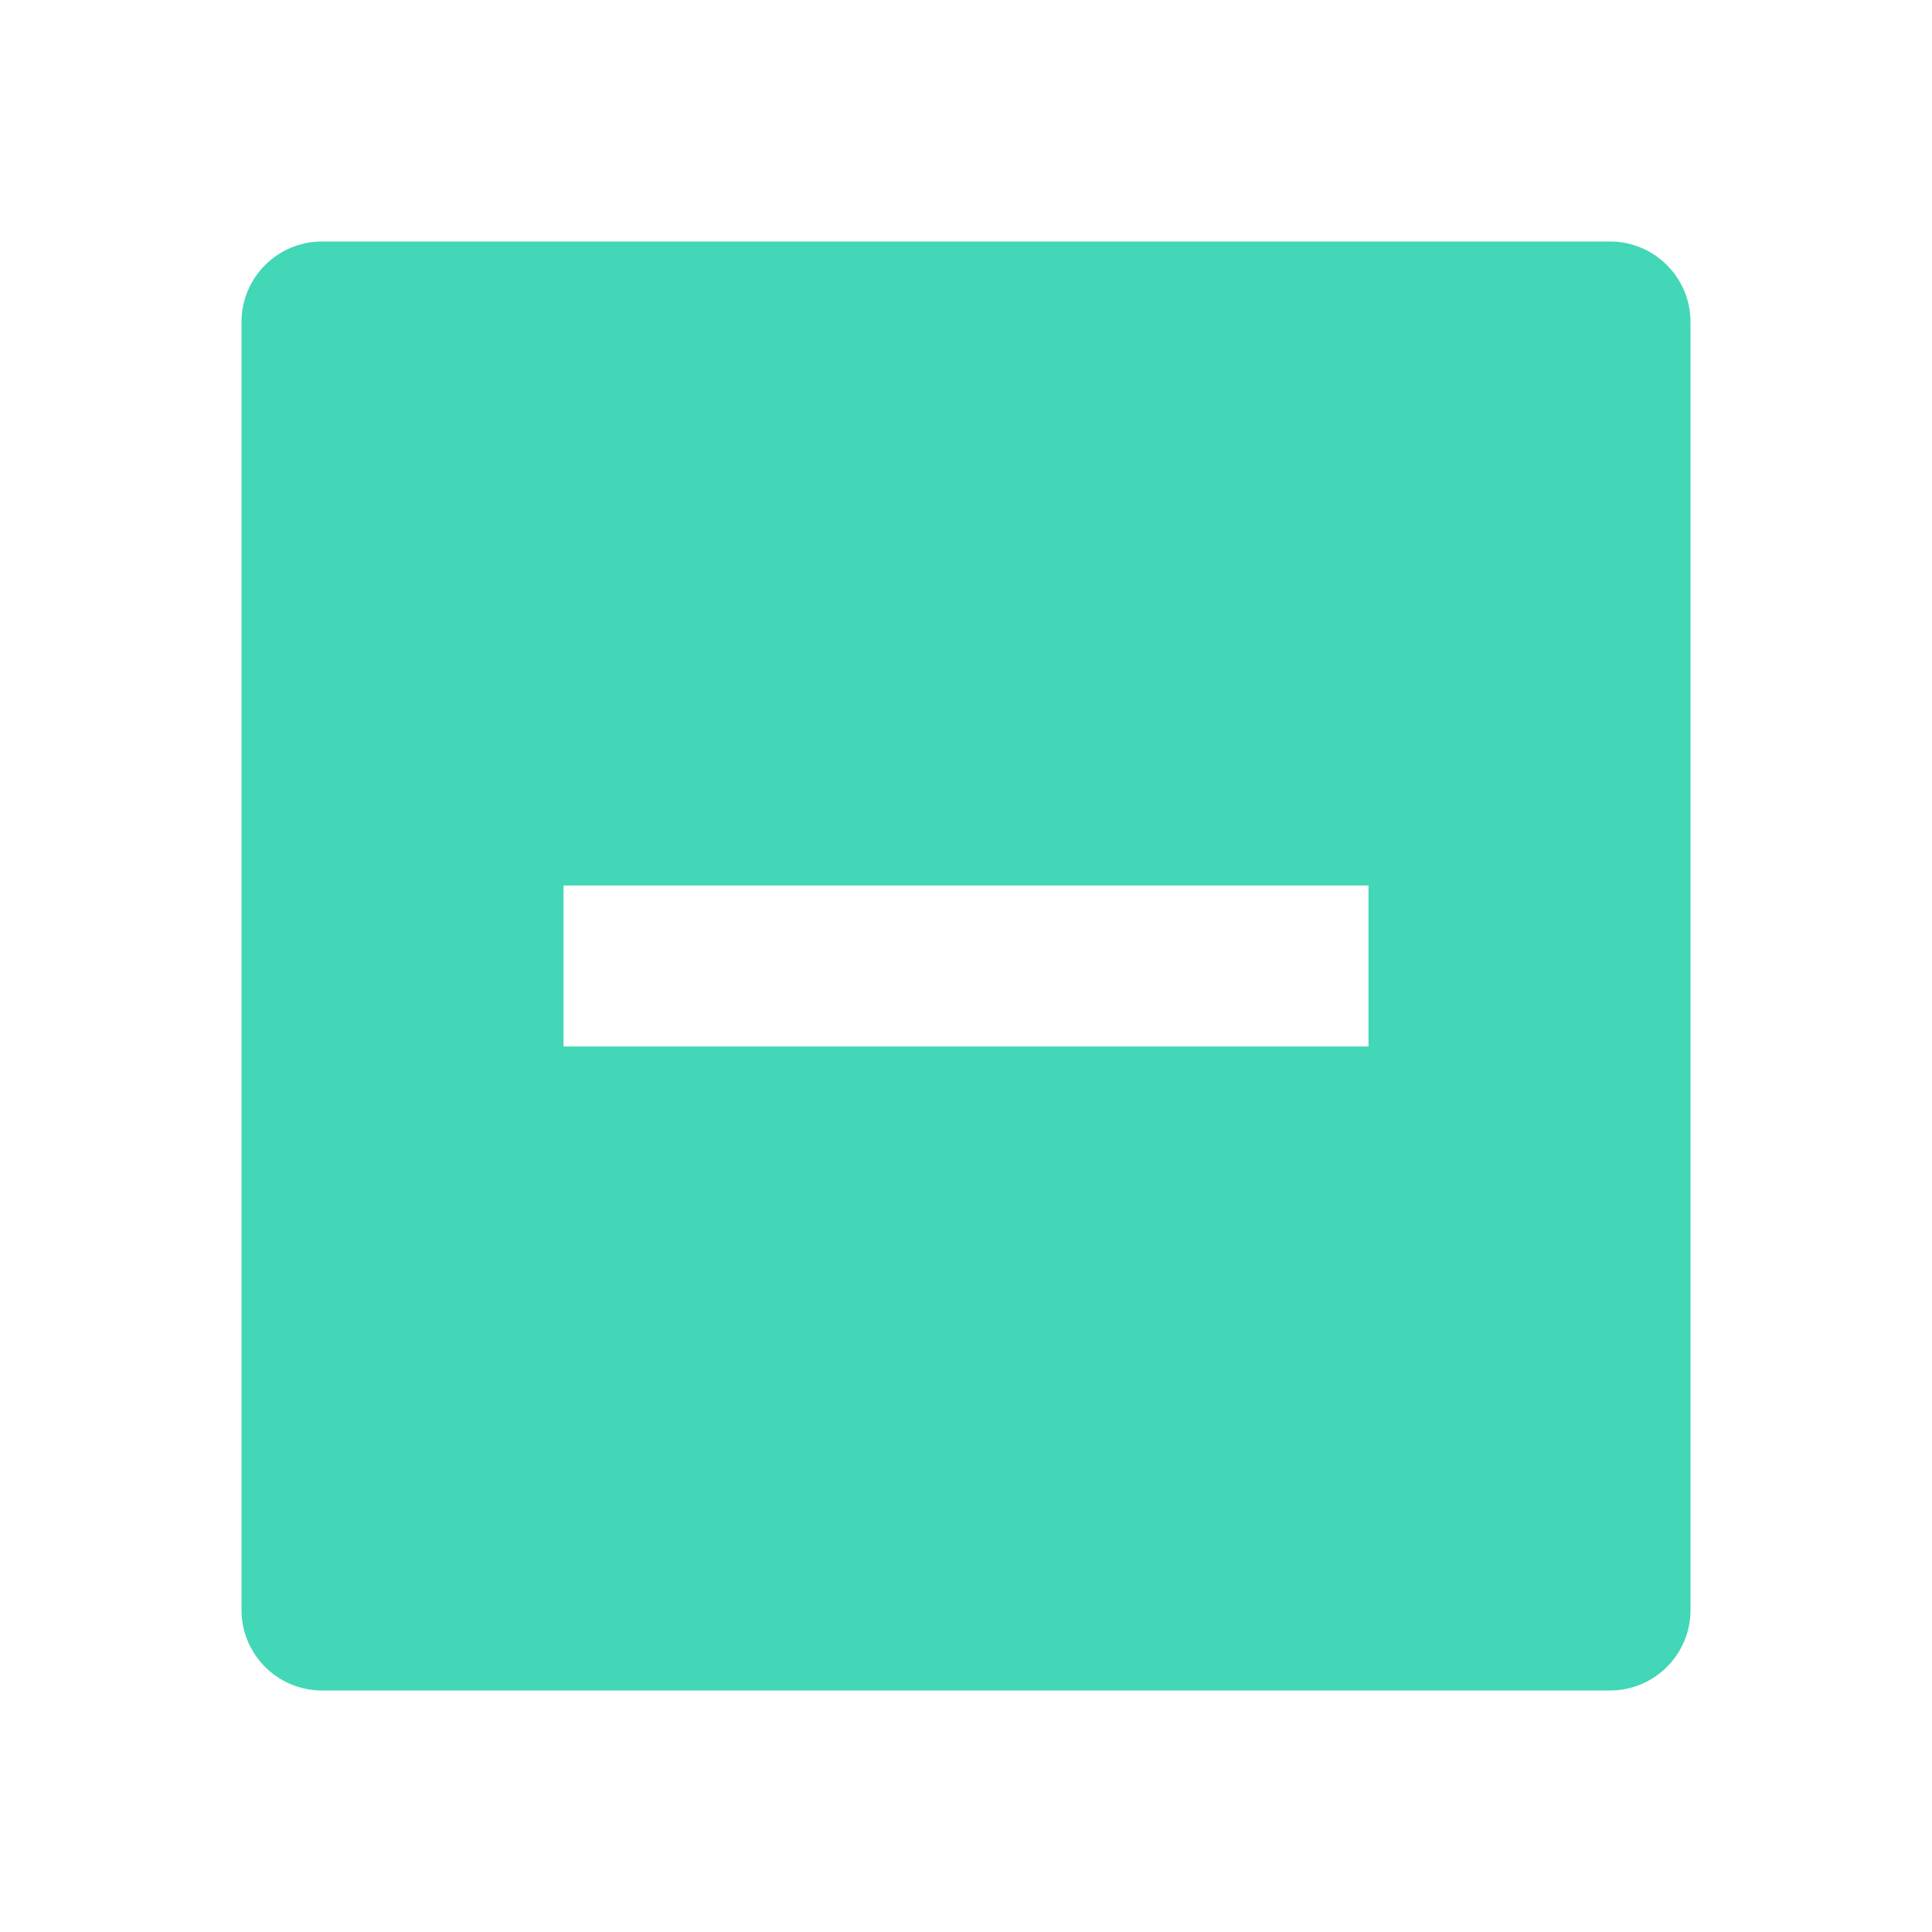 <svg xmlns="http://www.w3.org/2000/svg" width="30" height="30" viewBox="0 0 30 30">
    <g fill="none" fill-rule="evenodd">
        <path d="M0 0L30 0 30 30 0 30z"/>
        <path fill="#42D7B6" fill-rule="nonzero" d="M5 3.75h20c.69 0 1.25.56 1.25 1.25v20c0 .69-.56 1.25-1.25 1.25H5c-.69 0-1.25-.56-1.25-1.25V5c0-.69.56-1.25 1.25-1.25zm8.75 10h-5v2.5h12.5v-2.5h-7.5z"/>
    </g>
</svg>
